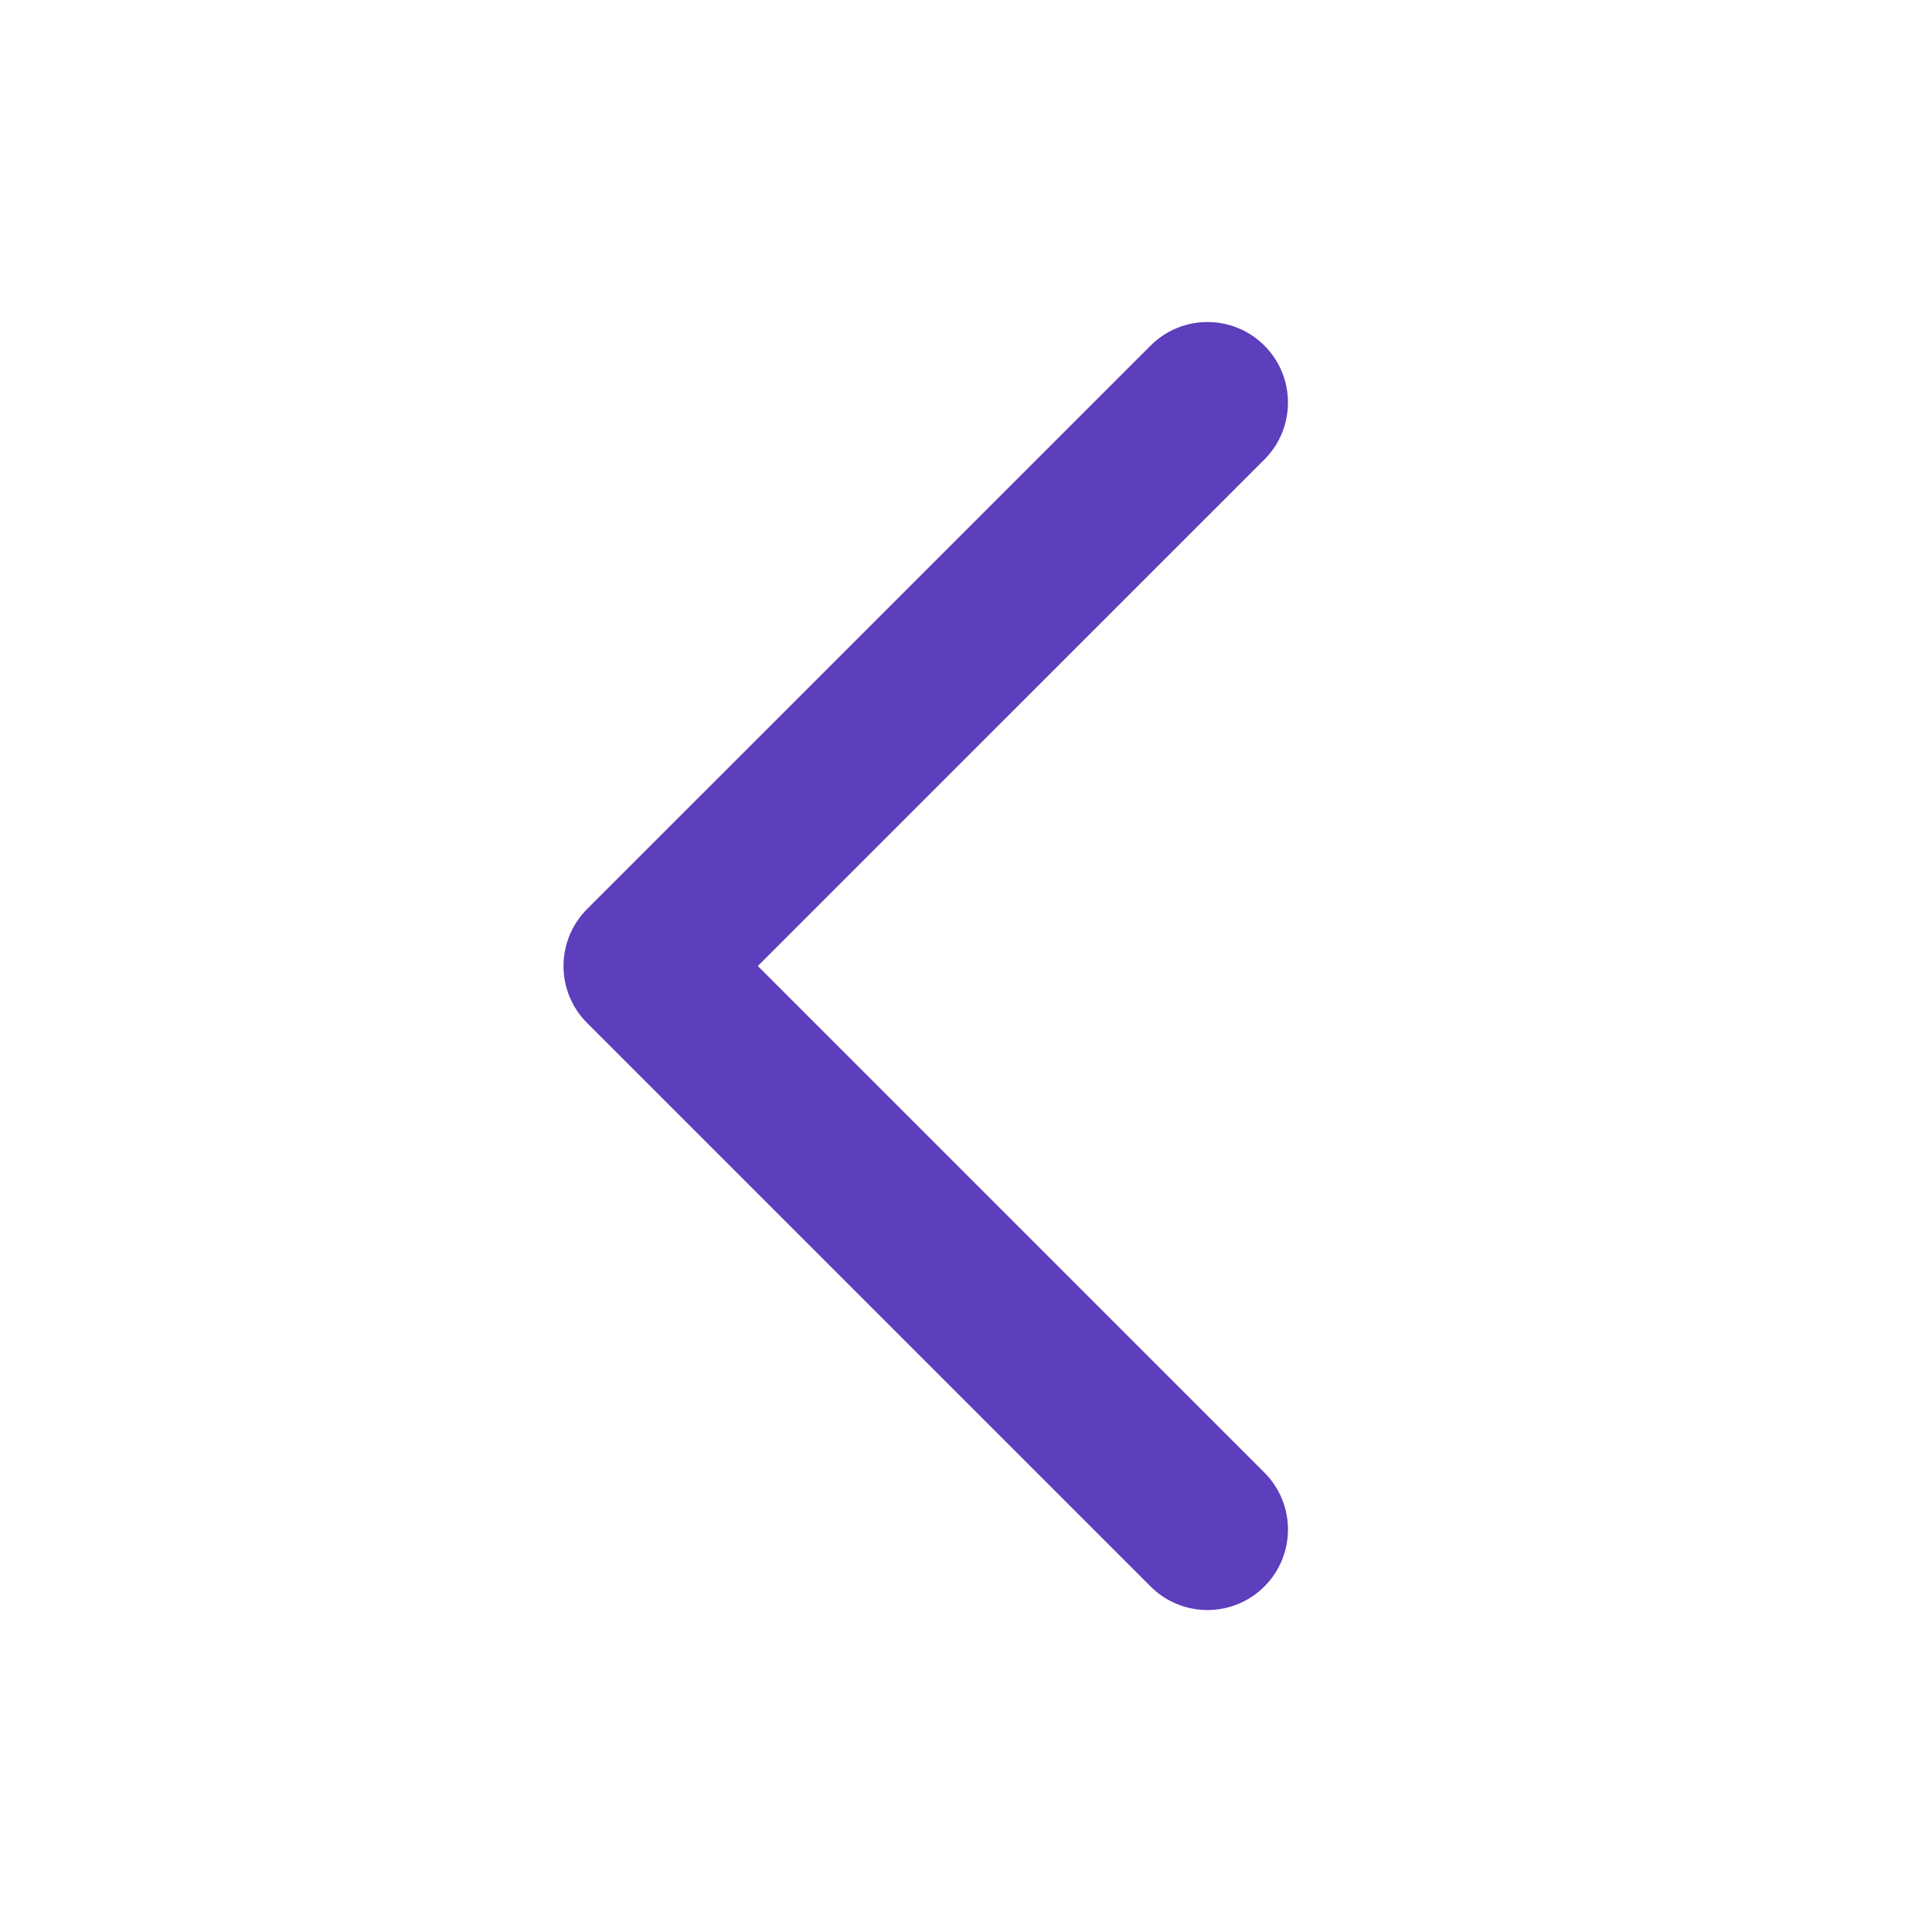 <svg width="28" height="28" viewBox="0 0 28 28" fill="none" xmlns="http://www.w3.org/2000/svg">
<path fill-rule="evenodd" clip-rule="evenodd" d="M18.325 5.009C18.78 5.464 18.78 6.203 18.325 6.659L10.983 14L18.325 21.342C18.78 21.798 18.78 22.536 18.325 22.992C17.869 23.448 17.131 23.448 16.675 22.992L8.508 14.825C8.053 14.37 8.053 13.631 8.508 13.175L16.675 5.009C17.131 4.553 17.869 4.553 18.325 5.009Z" fill="#5D3EBC"/>
</svg>

